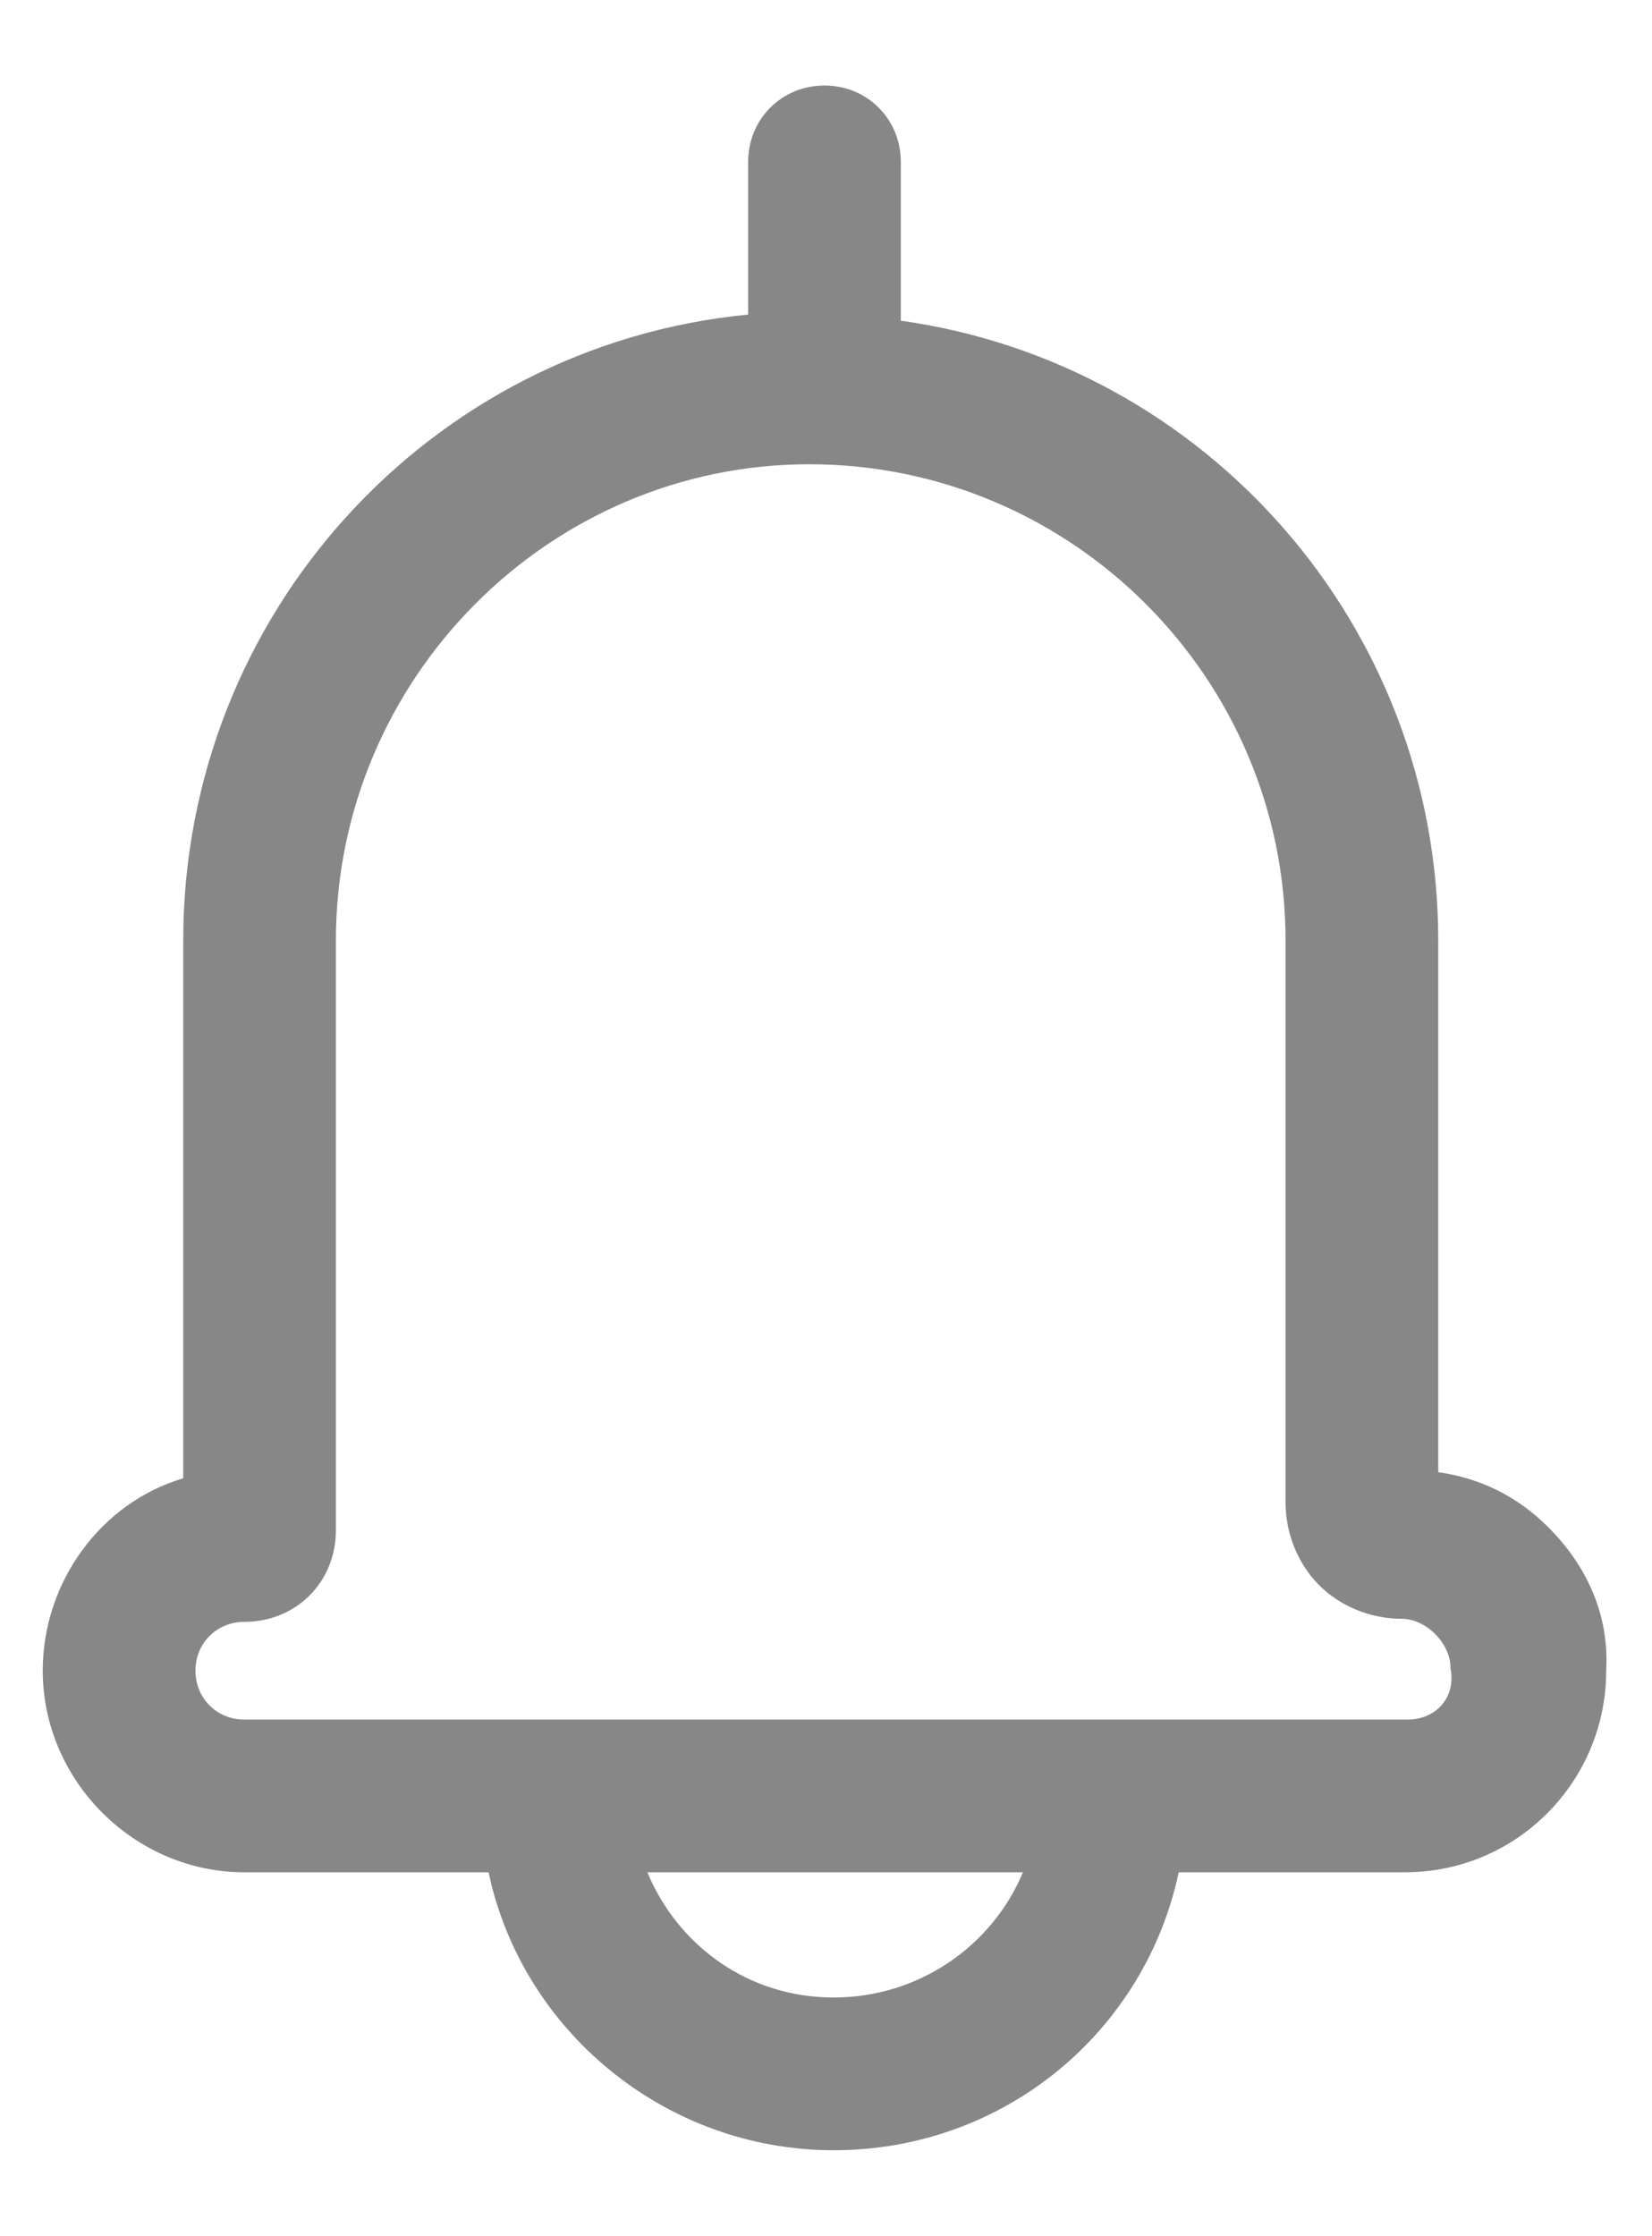 <?xml version="1.0" encoding="utf-8"?>
<!-- Generator: Adobe Illustrator 20.0.0, SVG Export Plug-In . SVG Version: 6.00 Build 0)  -->
<svg version="1.1" id="Layer_1" xmlns="http://www.w3.org/2000/svg" xmlns:xlink="http://www.w3.org/1999/xlink" x="0px" y="0px"
	 viewBox="0 0 54.1 73.2" style="enable-background:new 0 0 54.1 73.2;" xml:space="preserve">
<style type="text/css">
	.st0{fill:none;stroke:#A82222;stroke-width:5;stroke-linecap:round;stroke-miterlimit:10;}
	.st1{fill:#888787;}
</style>
<g>
	<path class="st0" d="M24.6,48.8"/>
</g>
<g>
	<path class="st1" d="M50.7,50c-1-1-2.2-1.6-3.6-1.8V30.8c0-10.3-7.6-18.9-17.6-20.3V5.3c0-1.4-1.1-2.5-2.5-2.5s-2.5,1.1-2.5,2.5v5
		c-10.4,1-18.5,9.8-18.5,20.5v17.6c-2.7,0.8-4.6,3.4-4.6,6.3c0,3.6,3,6.6,6.6,6.6H16c1.1,5.2,5.8,9.1,11.3,9.1
		c5.6,0,10.2-3.9,11.3-9.1h7.4c3.7,0,6.6-3,6.6-6.6C52.7,52.9,52,51.3,50.7,50z M27.3,65.4c-2.8,0-5.1-1.7-6.1-4.1h12.3
		C32.5,63.7,30.1,65.4,27.3,65.4z M46.1,56.3H8c-0.9,0-1.6-0.7-1.6-1.6c0-0.9,0.7-1.6,1.6-1.6c1.7,0,3-1.3,3-3V30.8
		c0-8.6,7-15.6,15.5-15.6c8.6,0,15.6,7,15.6,15.6v18.4c0,1,0.4,2,1.1,2.7c0.7,0.7,1.7,1.1,2.7,1.1h0c0.4,0,0.8,0.2,1.1,0.5
		c0.3,0.3,0.5,0.7,0.5,1.1C47.7,55.6,47,56.3,46.1,56.3z"/>
</g>
</svg>
